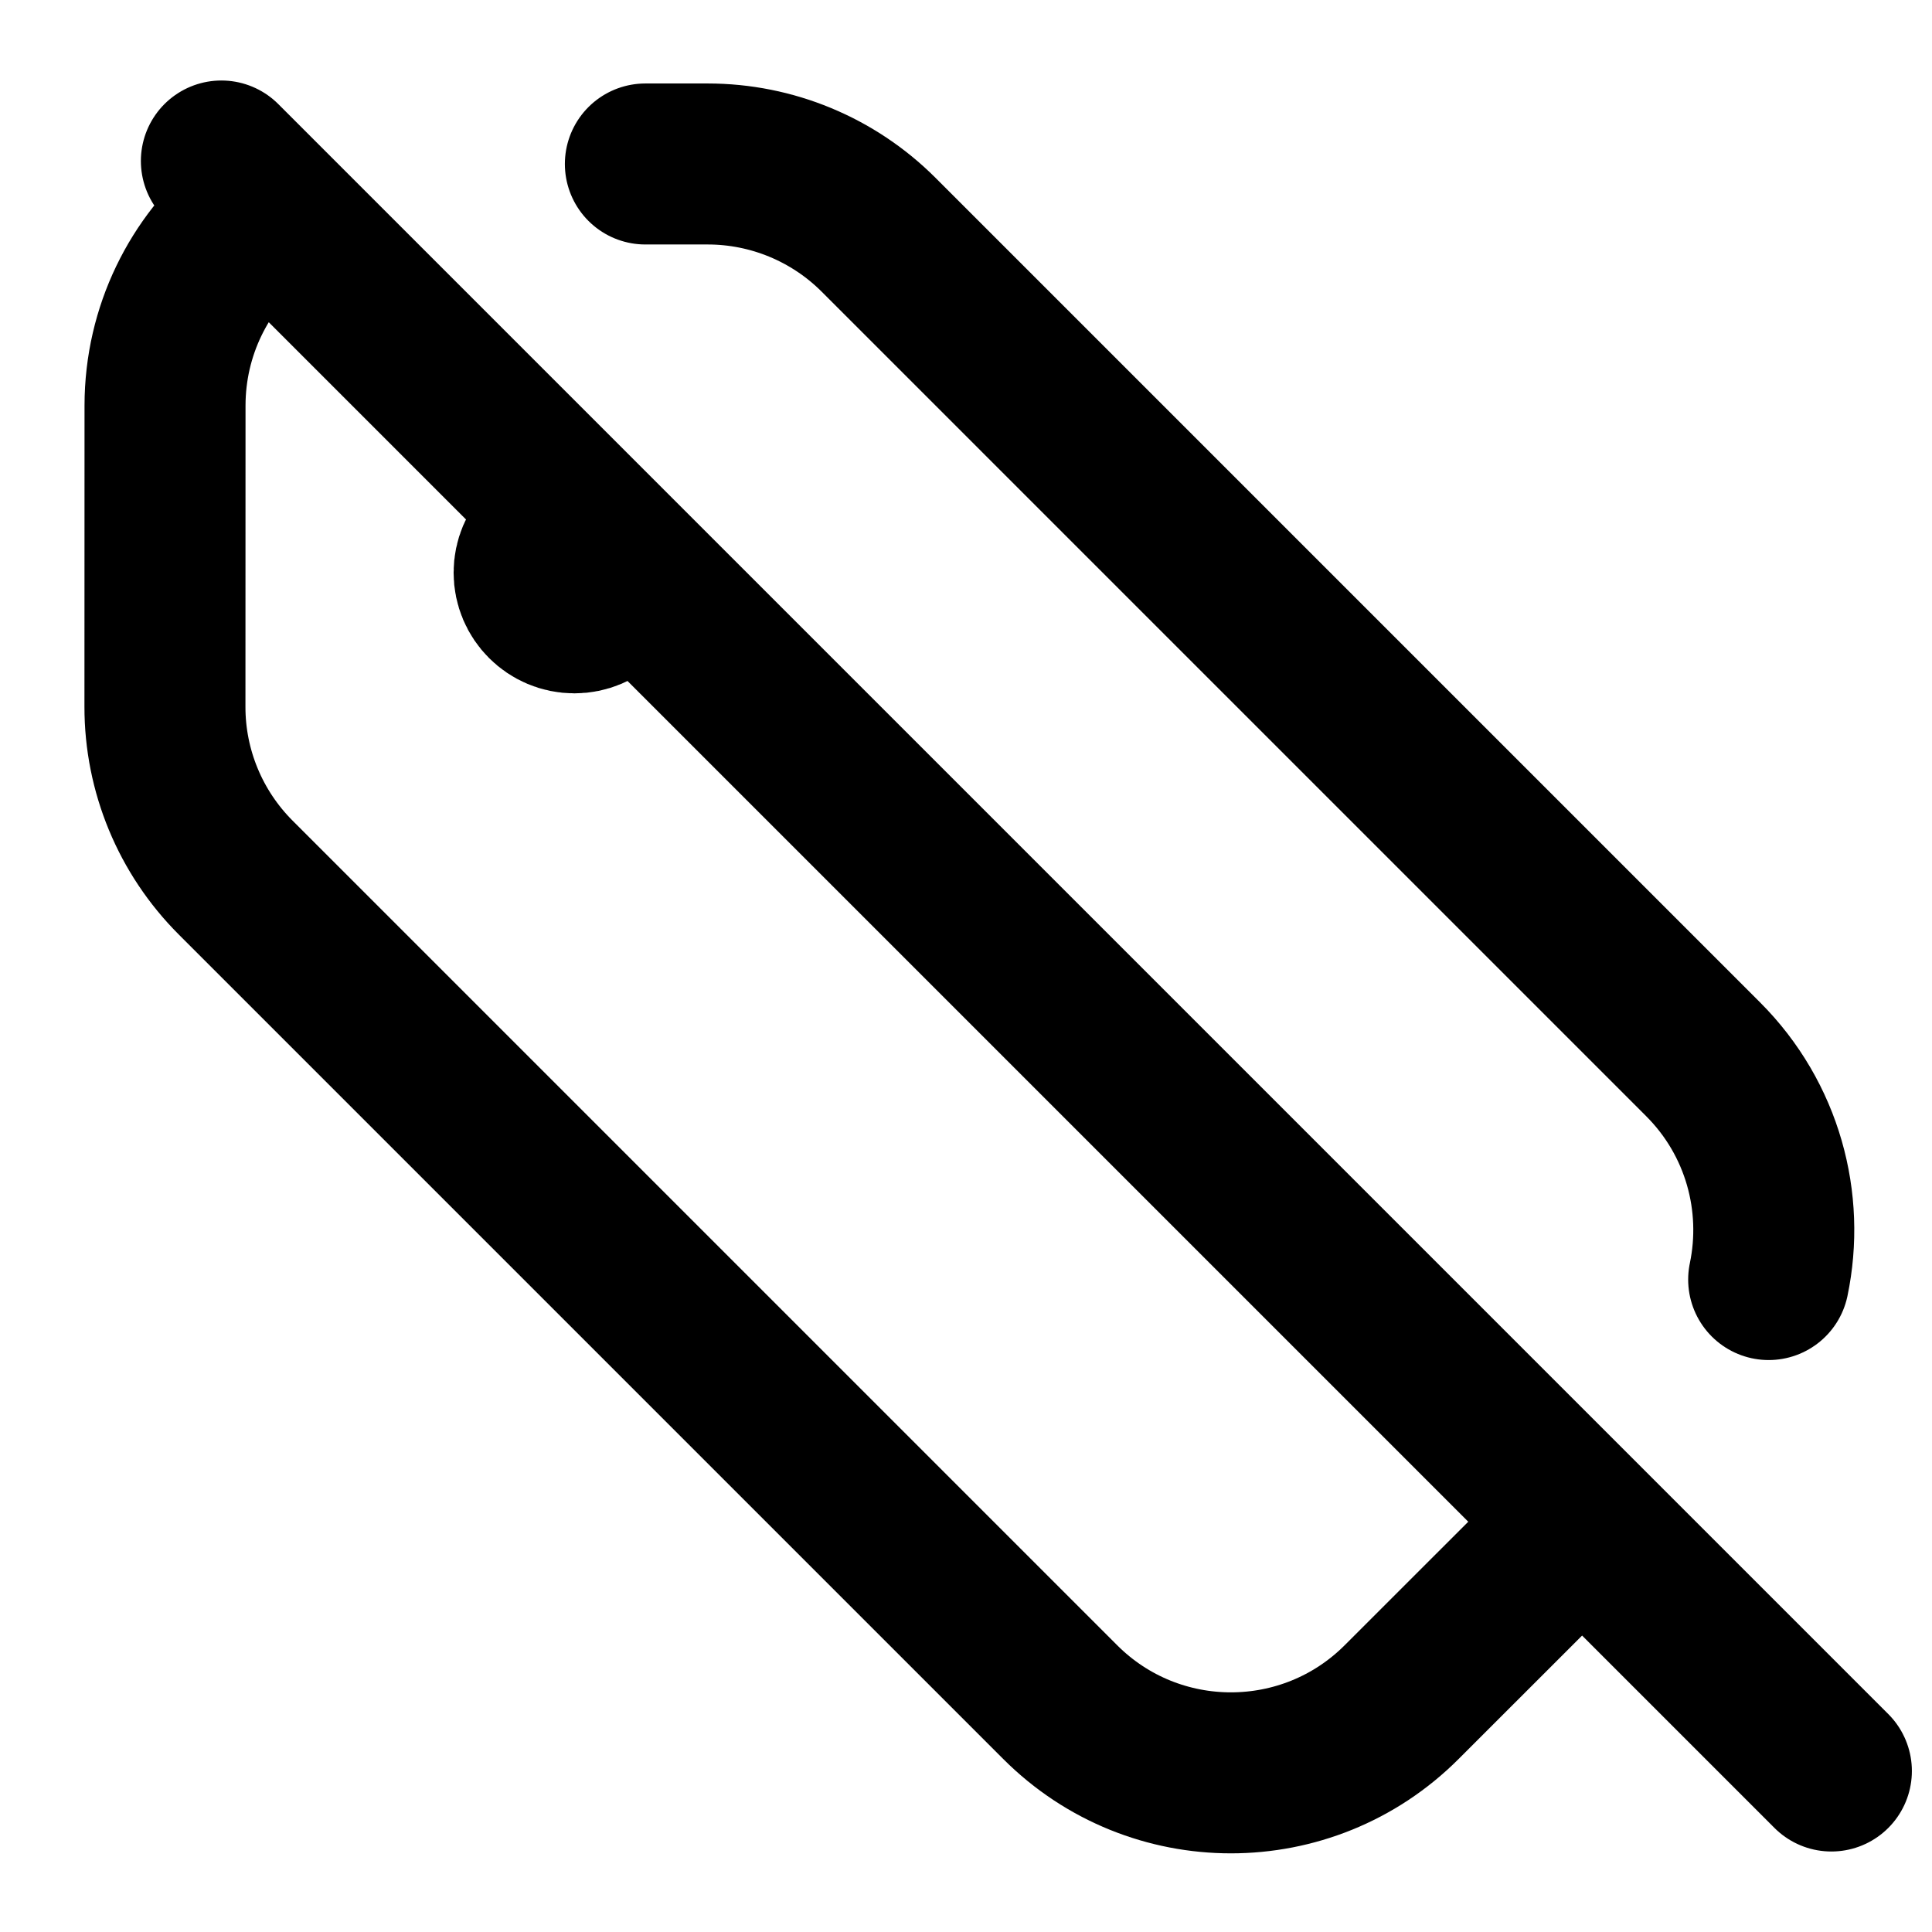 <svg width="24" height="24" viewBox="0 0 24 24" fill="none" xmlns="http://www.w3.org/2000/svg">
<path d="M8.017 2.037H8.791C9.587 2.037 10.351 2.353 10.914 2.916L21.156 13.158C21.899 13.901 22.171 14.937 21.971 15.895M3.139 2.726C2.474 3.276 2.051 4.107 2.05 5.037L2.049 8.779C2.048 9.576 2.365 10.339 2.928 10.902L13.17 21.144C14.341 22.316 16.241 22.316 17.412 21.144L19.284 19.273M7.135 7.113H7.145M2.75 2L22.75 22M7.635 7.113C7.635 7.389 7.411 7.613 7.135 7.613C6.859 7.613 6.635 7.389 6.635 7.113C6.635 6.837 6.859 6.613 7.135 6.613C7.411 6.613 7.635 6.837 7.635 7.113Z" stroke="currentColor" stroke-width="2" stroke-linecap="round" stroke-linejoin="round"/>
</svg>
